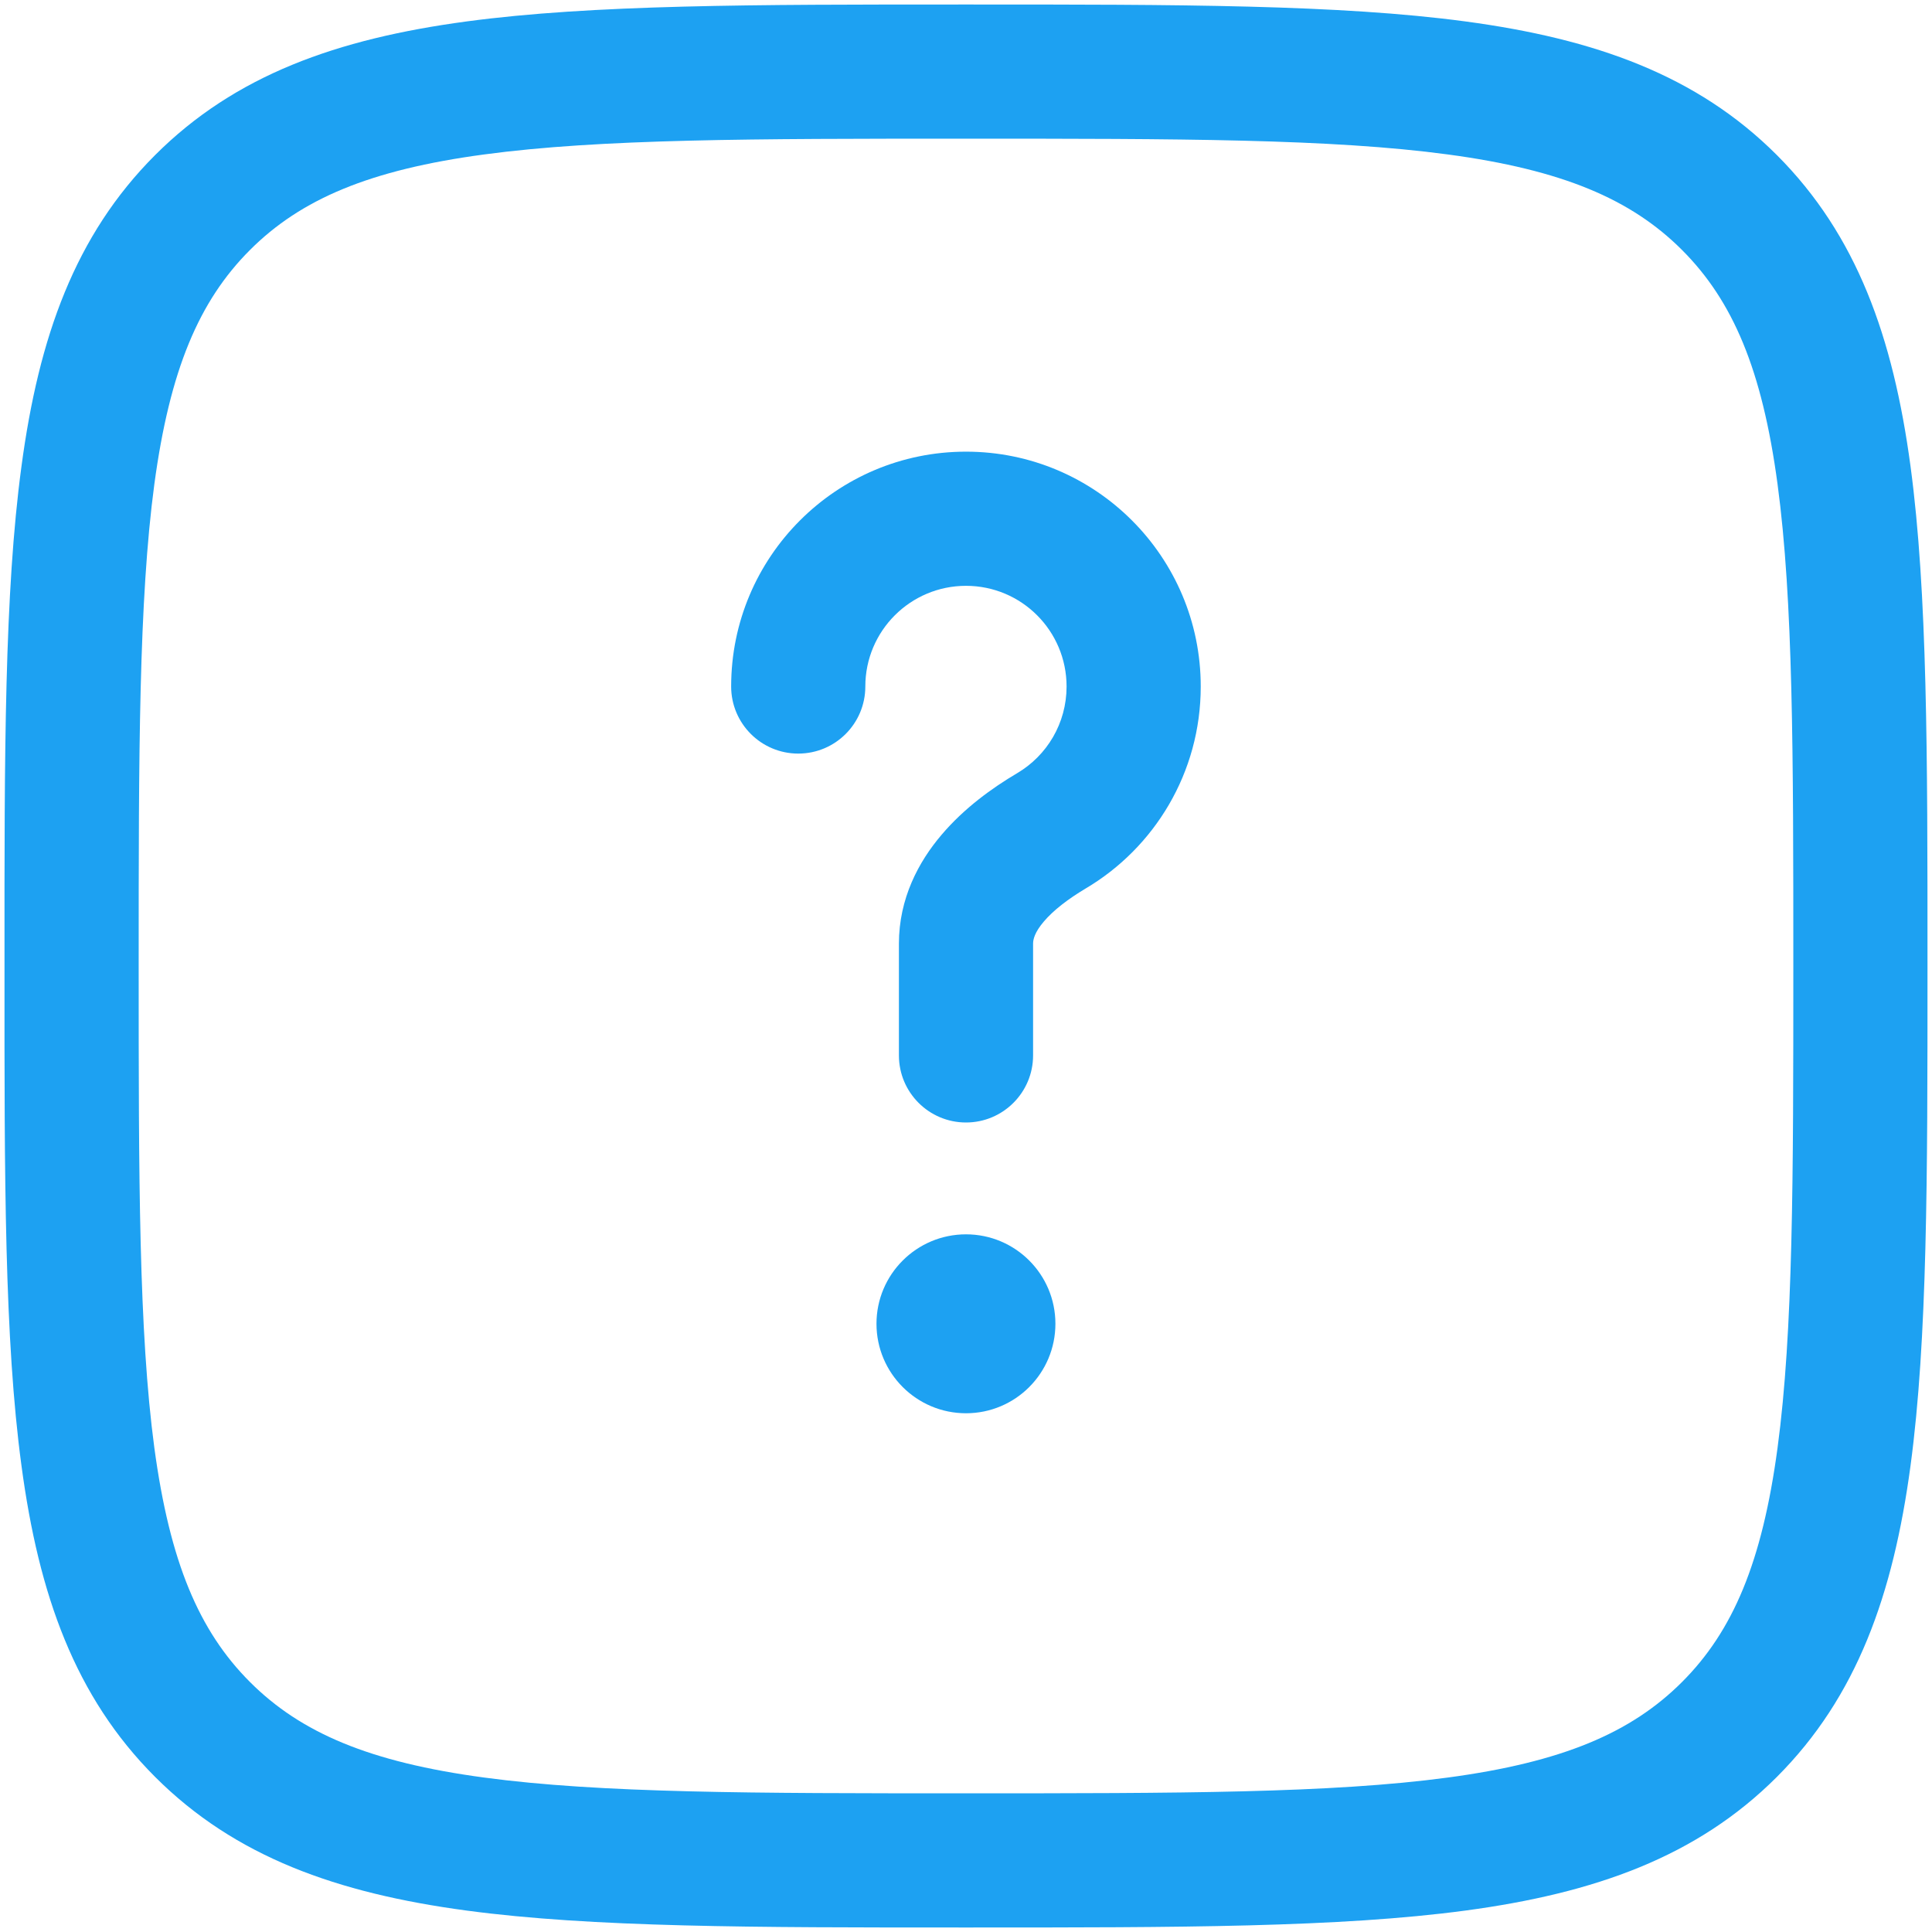 <svg width="18" height="18" viewBox="0 0 18 18" fill="none" xmlns="http://www.w3.org/2000/svg">
<path d="M9 5.458C8.482 5.458 8.062 5.878 8.062 6.396C8.062 6.741 7.783 7.021 7.437 7.021C7.092 7.021 6.812 6.741 6.812 6.396C6.812 5.188 7.792 4.208 9 4.208C10.208 4.208 11.187 5.188 11.187 6.396C11.187 7.199 10.755 7.9 10.113 8.279C9.949 8.377 9.813 8.482 9.725 8.586C9.639 8.687 9.625 8.753 9.625 8.792V9.833C9.625 10.178 9.345 10.458 9 10.458C8.655 10.458 8.375 10.178 8.375 9.833V8.792C8.375 8.37 8.559 8.028 8.772 7.778C8.982 7.53 9.244 7.341 9.476 7.204C9.754 7.04 9.937 6.739 9.937 6.396C9.937 5.878 9.518 5.458 9 5.458Z" fill="#1DA1F2"/>
<path d="M9 13.167C9.46 13.167 9.833 12.794 9.833 12.333C9.833 11.873 9.46 11.5 9 11.5C8.54 11.5 8.166 11.873 8.166 12.333C8.166 12.794 8.54 13.167 9 13.167Z" fill="#1DA1F2"/>
<path fill-rule="evenodd" clip-rule="evenodd" d="M8.952 0.042H9.048C10.971 0.042 12.479 0.042 13.655 0.2C14.859 0.362 15.809 0.699 16.555 1.445C17.3 2.191 17.638 3.141 17.8 4.345C17.958 5.521 17.958 7.029 17.958 8.952V9.048C17.958 10.972 17.958 12.479 17.8 13.655C17.638 14.859 17.3 15.809 16.555 16.555C15.809 17.301 14.859 17.638 13.655 17.8C12.479 17.958 10.971 17.958 9.048 17.958H8.952C7.028 17.958 5.521 17.958 4.345 17.8C3.141 17.638 2.191 17.301 1.445 16.555C0.699 15.809 0.361 14.859 0.2 13.655C0.041 12.479 0.041 10.972 0.042 9.048V8.952C0.041 7.029 0.041 5.521 0.2 4.345C0.361 3.141 0.699 2.191 1.445 1.445C2.191 0.699 3.141 0.362 4.345 0.2C5.521 0.042 7.028 0.042 8.952 0.042ZM4.511 1.439C3.446 1.582 2.804 1.854 2.329 2.329C1.854 2.804 1.582 3.446 1.438 4.511C1.293 5.595 1.292 7.018 1.292 9C1.292 10.982 1.293 12.405 1.438 13.489C1.582 14.554 1.854 15.196 2.329 15.671C2.804 16.146 3.446 16.418 4.511 16.561C5.594 16.707 7.018 16.708 9 16.708C10.982 16.708 12.405 16.707 13.489 16.561C14.554 16.418 15.196 16.146 15.671 15.671C16.146 15.196 16.418 14.554 16.561 13.489C16.707 12.405 16.708 10.982 16.708 9C16.708 7.018 16.707 5.595 16.561 4.511C16.418 3.446 16.146 2.804 15.671 2.329C15.196 1.854 14.554 1.582 13.489 1.439C12.405 1.293 10.982 1.292 9 1.292C7.018 1.292 5.594 1.293 4.511 1.439Z" fill="#1DA1F2"/>
</svg>
